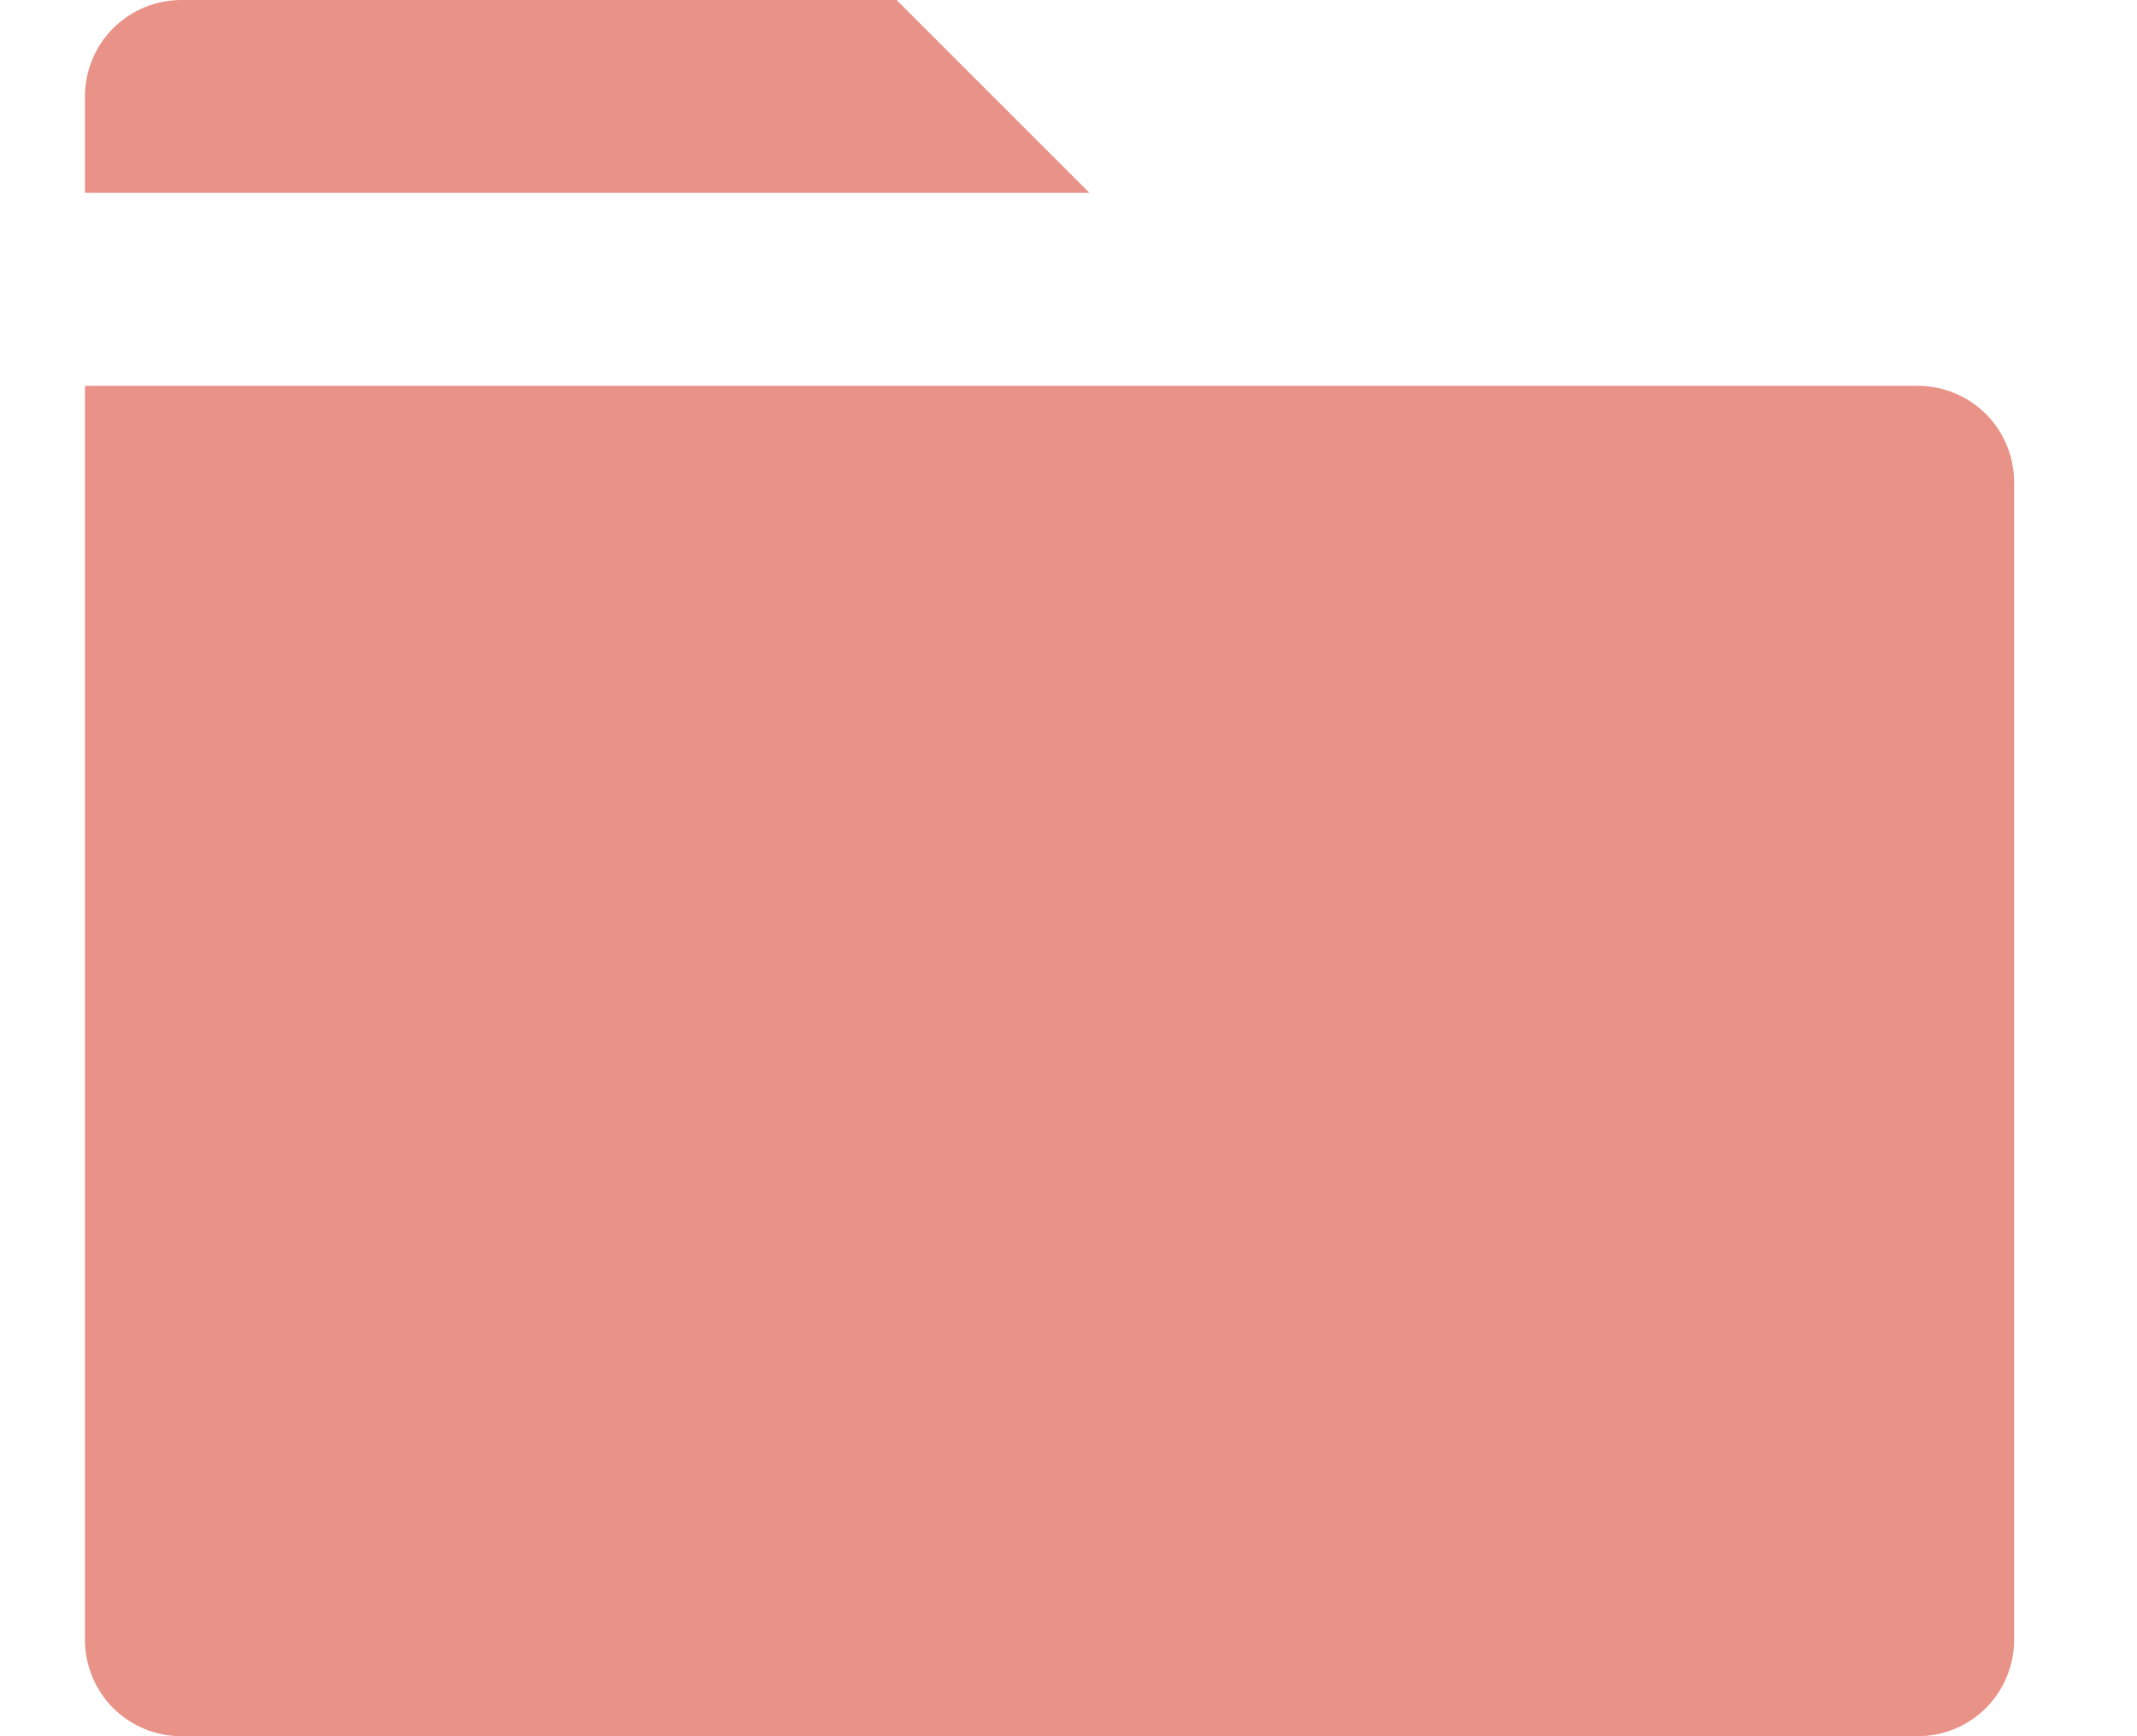 <svg width="16" height="13" viewBox="0 0 16 13" fill="none" xmlns="http://www.w3.org/2000/svg">
<path id="Vector" d="M15.08 3.611V12.278C15.08 12.469 15.004 12.653 14.869 12.789C14.733 12.924 14.55 13 14.358 13H1.358C1.166 13 0.983 12.924 0.847 12.789C0.712 12.653 0.636 12.469 0.636 12.278V2.889H14.358C14.55 2.889 14.733 2.965 14.869 3.1C15.004 3.236 15.08 3.42 15.08 3.611ZM8.157 1.444H0.636V0.722C0.636 0.531 0.712 0.347 0.847 0.212C0.983 0.076 1.166 0 1.358 0H6.713L8.157 1.444Z" fill="#E99287"/>
</svg>
